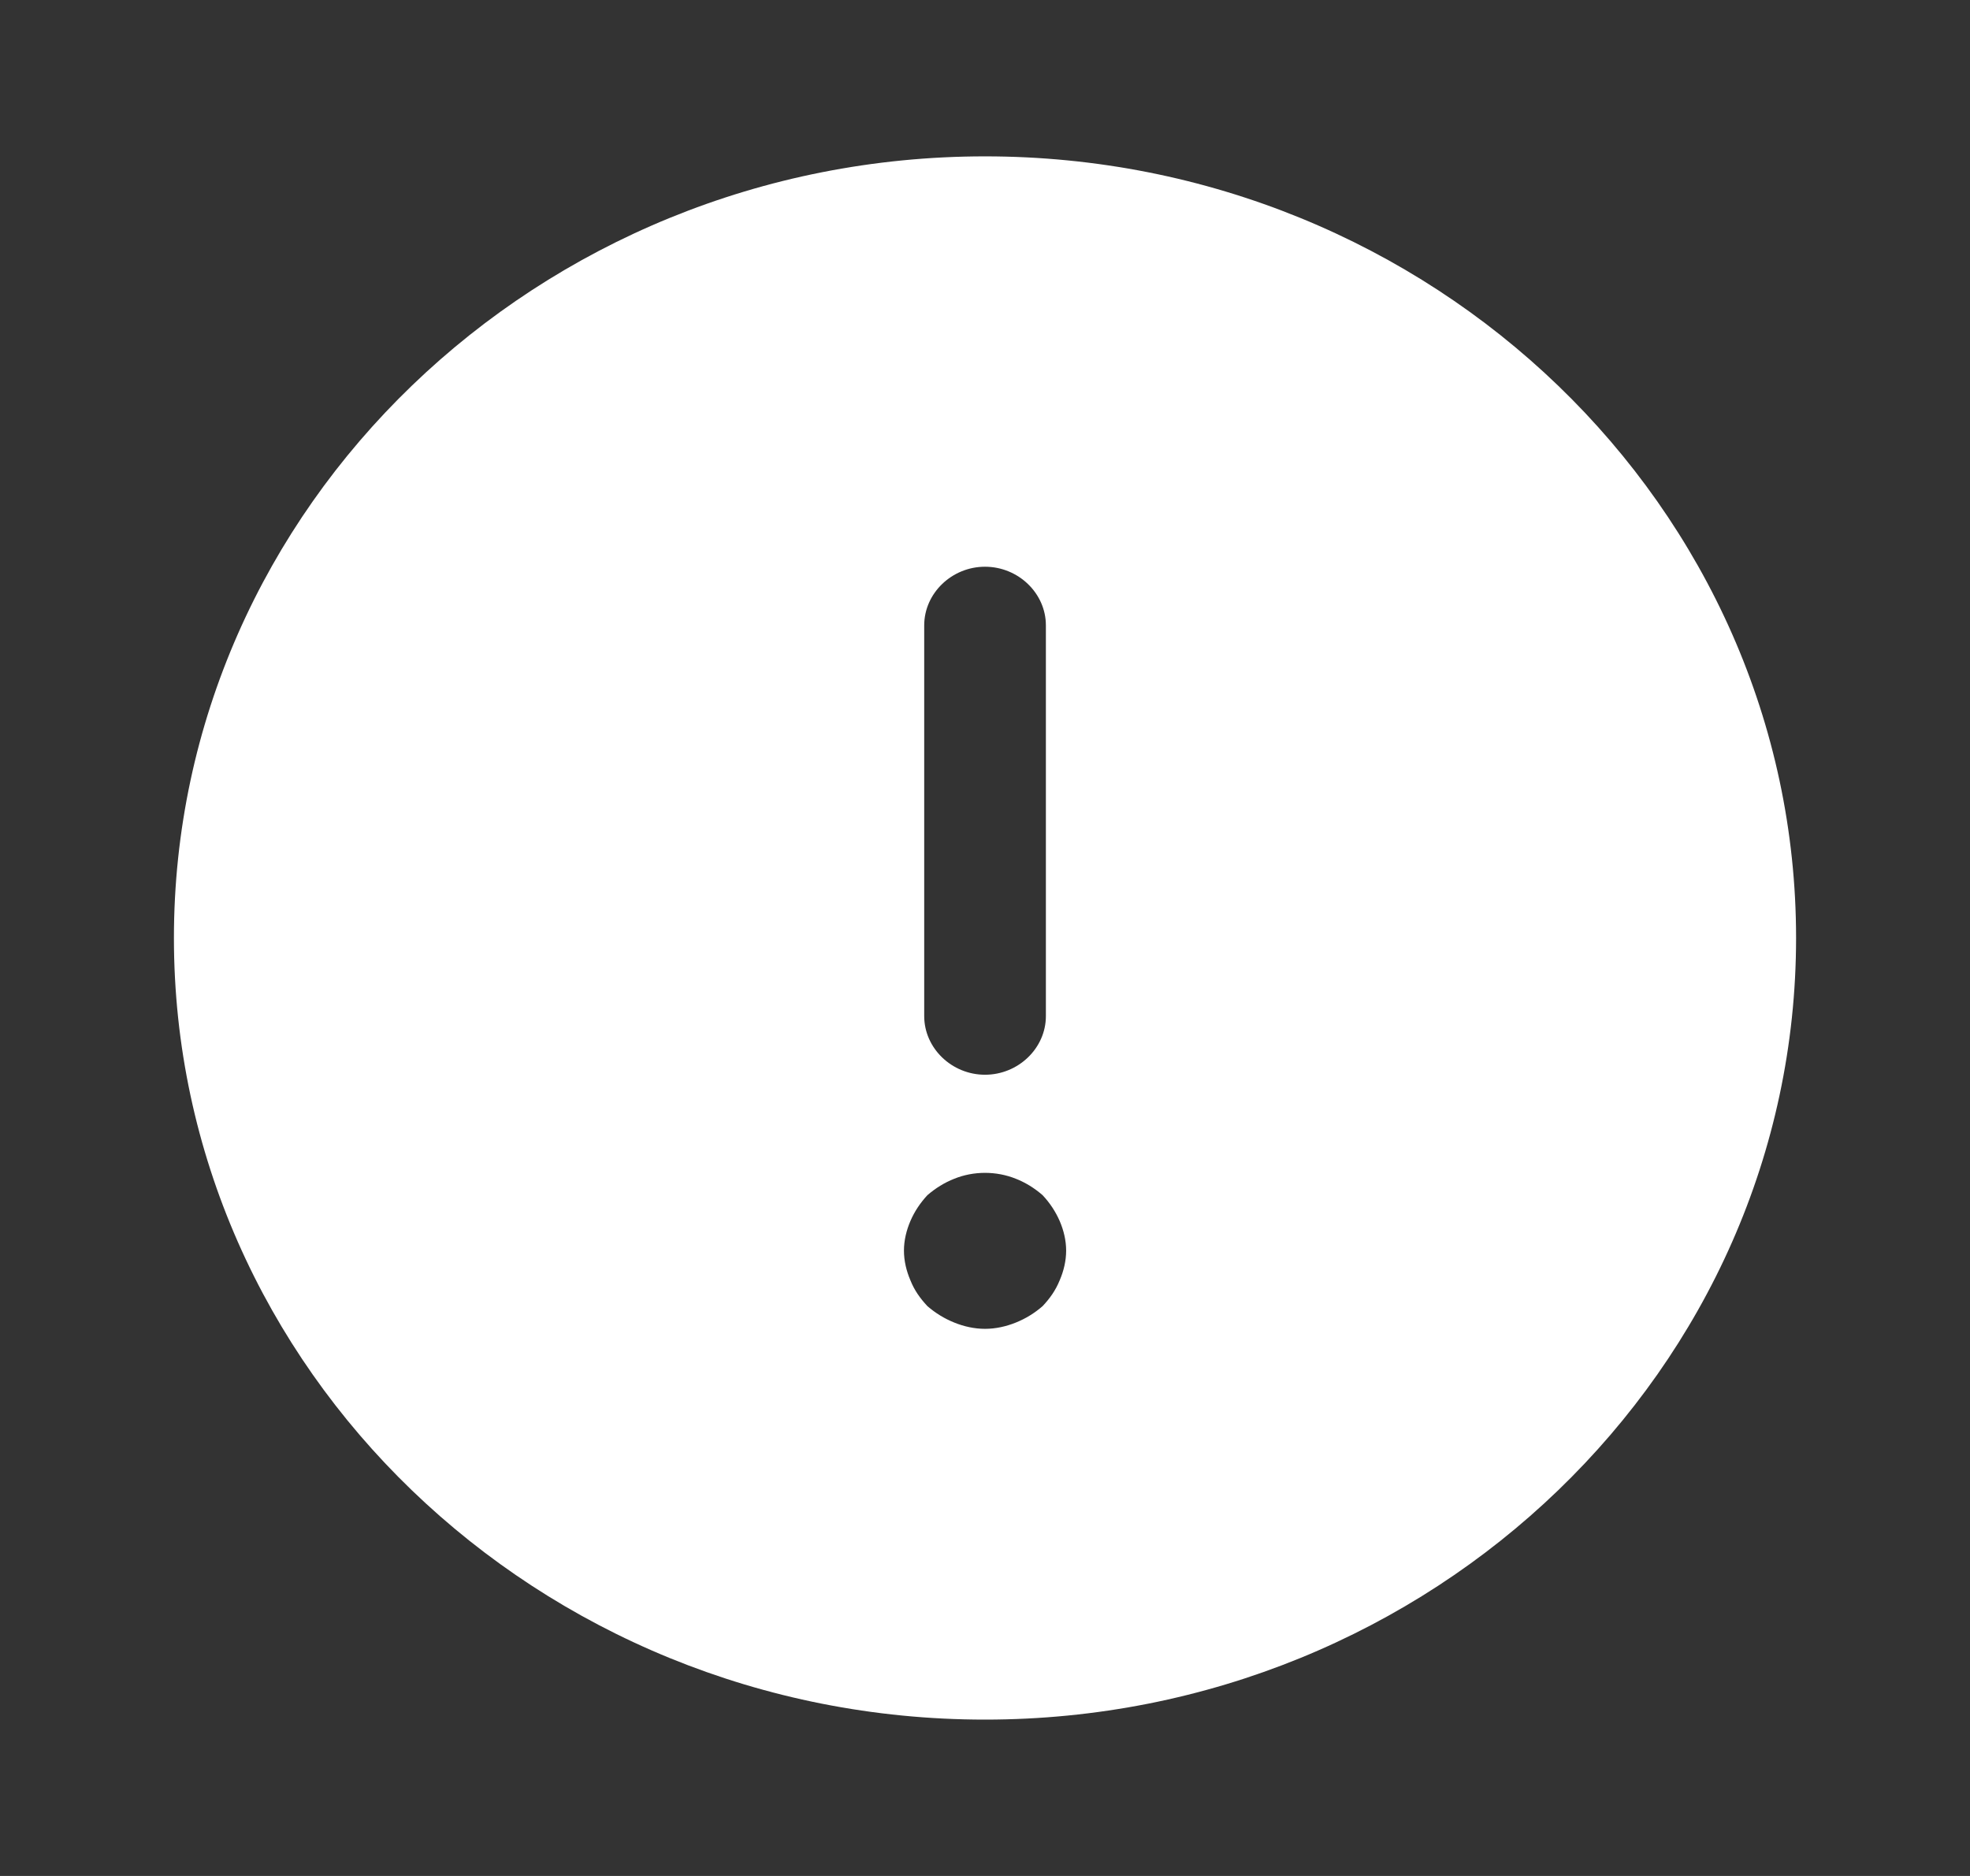 <svg width="21" height="20" viewBox="0 0 21 20" fill="none" xmlns="http://www.w3.org/2000/svg">
<rect x="0" y="0" width="21" height="20" fill="#333333" stroke="none"/>
<path d="M10.5 1.667C5.736 1.667 1.854 5.408 1.854 10C1.854 14.592 5.736 18.333 10.5 18.333C15.264 18.333 19.146 14.592 19.146 10C19.146 5.408 15.264 1.667 10.5 1.667ZM9.852 6.667C9.852 6.325 10.146 6.042 10.5 6.042C10.855 6.042 11.149 6.325 11.149 6.667V10.833C11.149 11.175 10.855 11.458 10.5 11.458C10.146 11.458 9.852 11.175 9.852 10.833V6.667ZM11.296 13.65C11.252 13.758 11.192 13.842 11.114 13.925C11.028 14 10.933 14.058 10.829 14.1C10.725 14.142 10.613 14.167 10.5 14.167C10.388 14.167 10.275 14.142 10.172 14.1C10.068 14.058 9.973 14 9.886 13.925C9.809 13.842 9.748 13.758 9.705 13.65C9.662 13.55 9.636 13.442 9.636 13.333C9.636 13.225 9.662 13.117 9.705 13.017C9.748 12.917 9.809 12.825 9.886 12.742C9.973 12.667 10.068 12.608 10.172 12.567C10.379 12.483 10.621 12.483 10.829 12.567C10.933 12.608 11.028 12.667 11.114 12.742C11.192 12.825 11.252 12.917 11.296 13.017C11.339 13.117 11.365 13.225 11.365 13.333C11.365 13.442 11.339 13.55 11.296 13.65Z" fill="white"/>
</svg>
